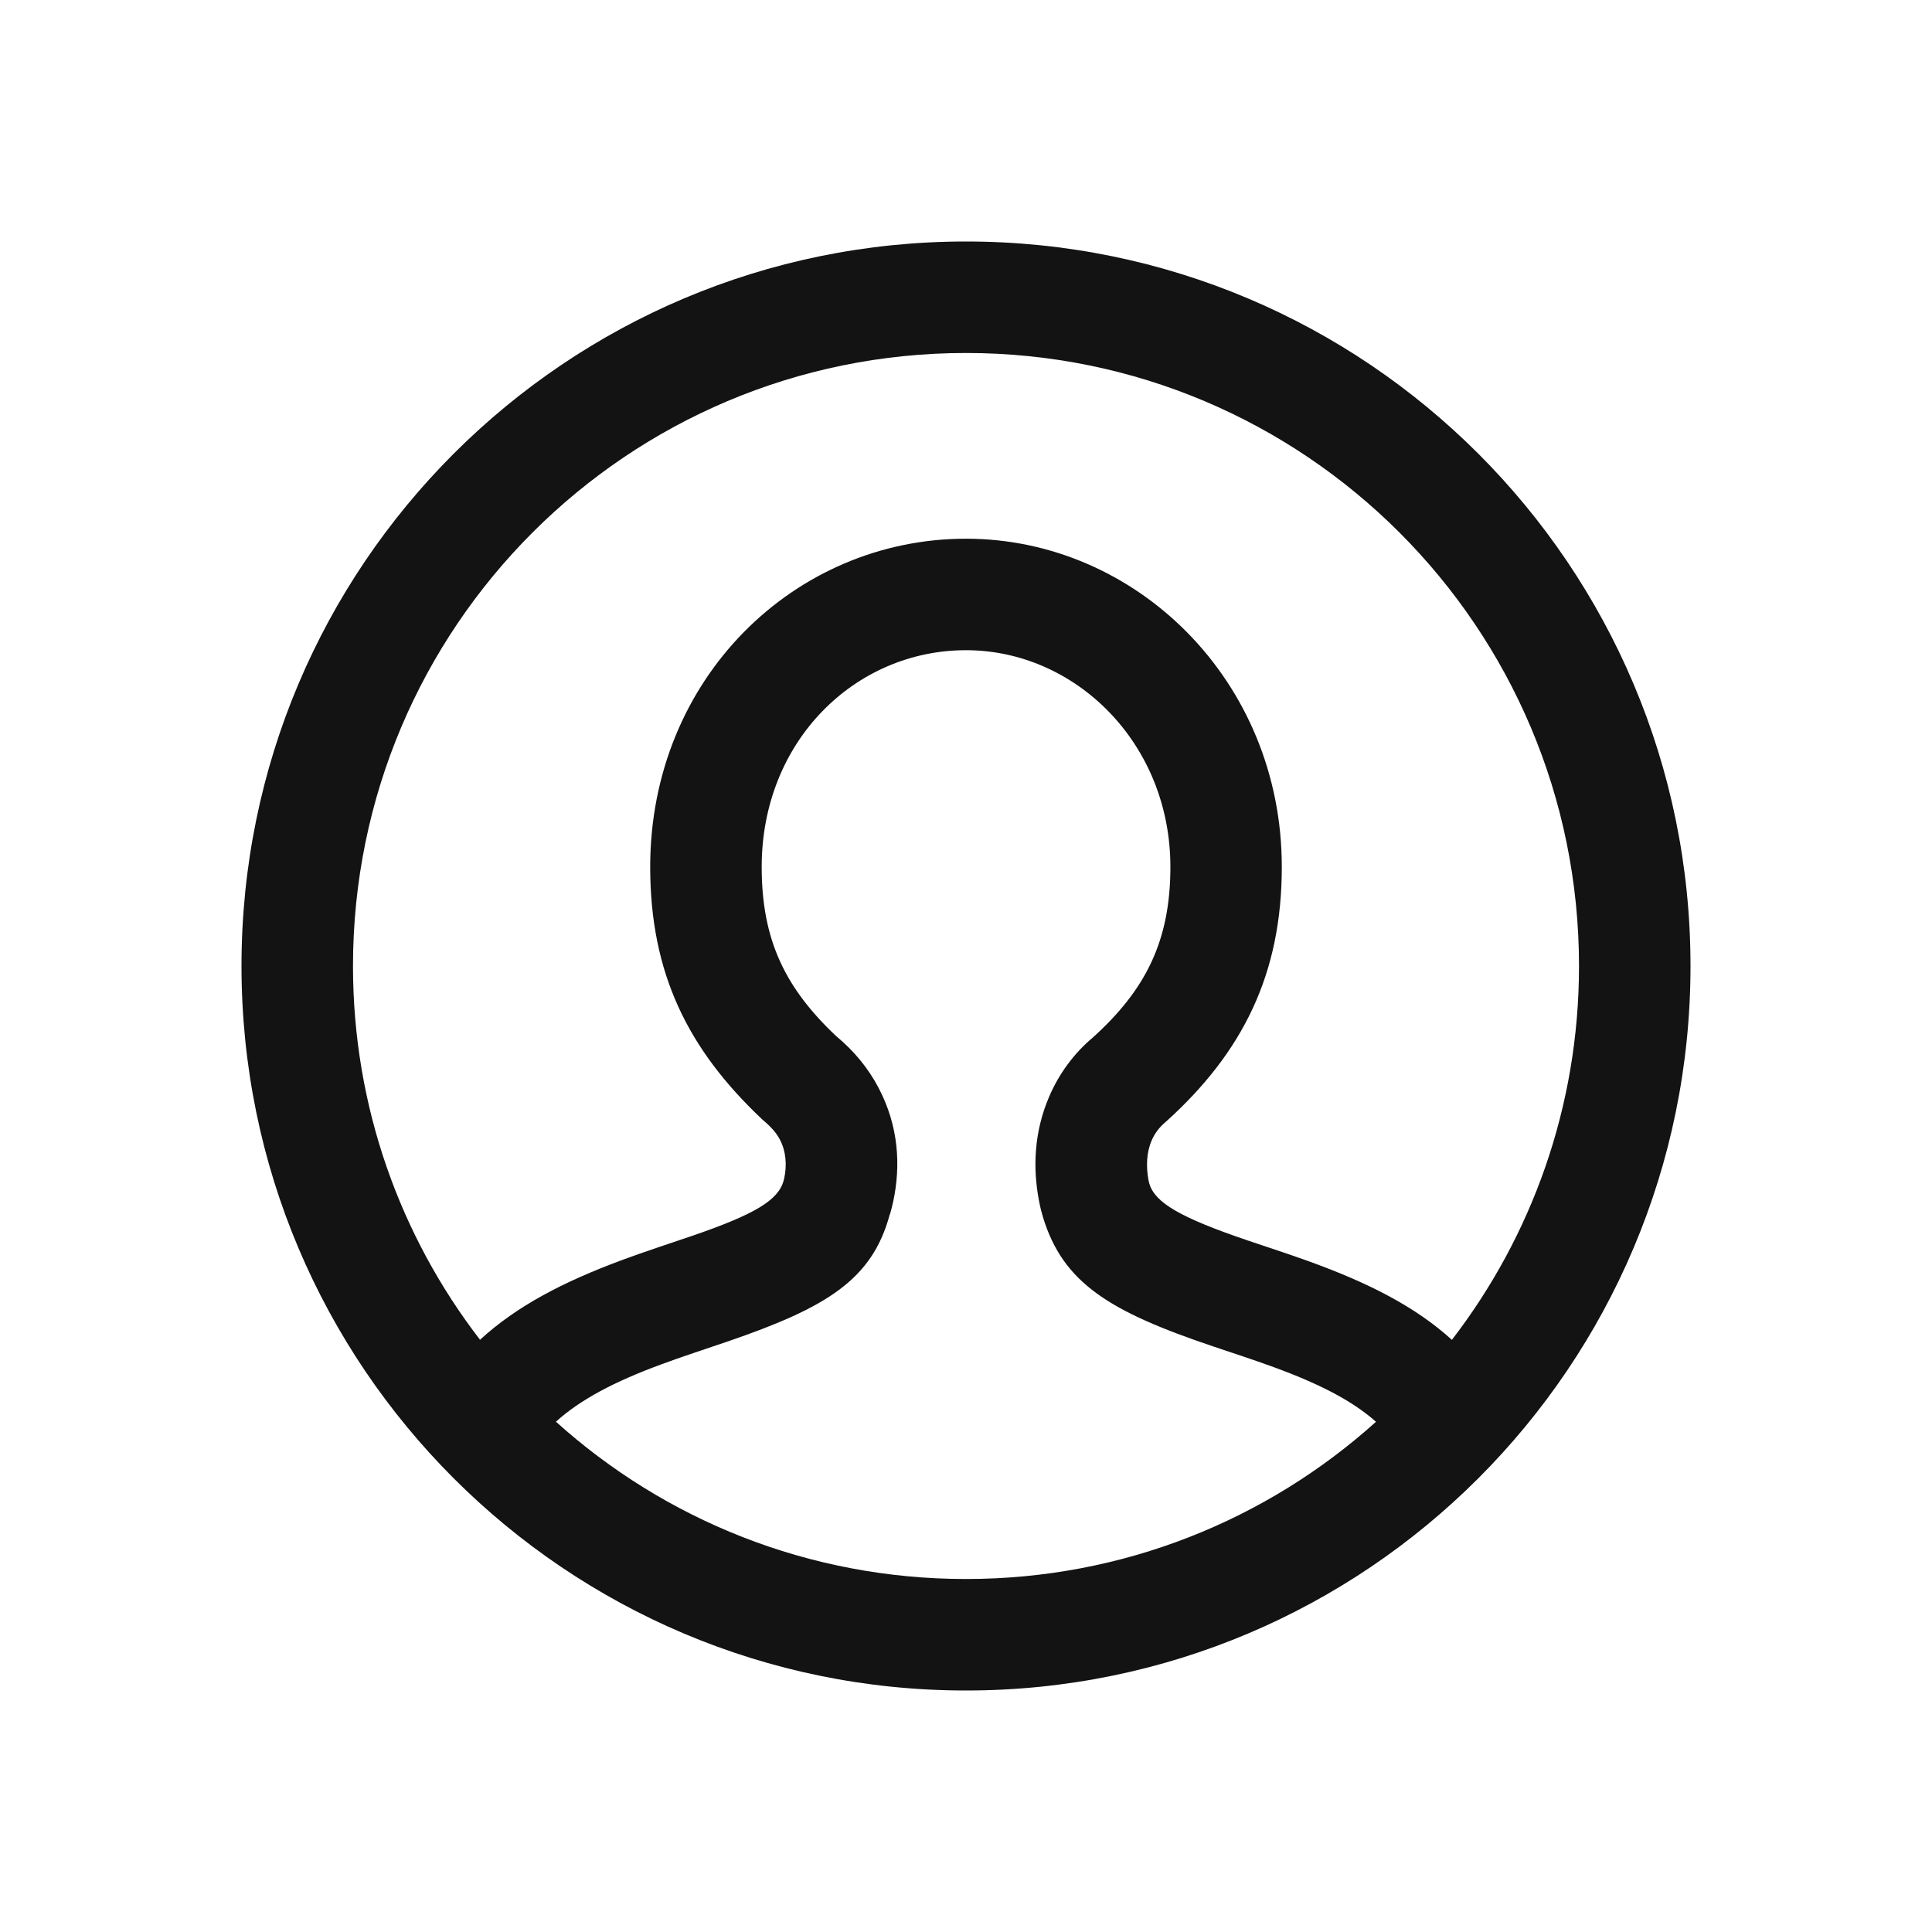 <svg width="24" height="24" viewBox="0 0 24 24" fill="none" xmlns="http://www.w3.org/2000/svg">
<path fill-rule="evenodd" clip-rule="evenodd" d="M12 21C16.971 21 21 16.971 21 12C21 7.029 16.971 3 12 3C7.029 3 3 7.029 3 12C3 16.971 7.029 21 12 21ZM5.963 16.643C4.973 15.358 4.385 13.748 4.385 12C4.385 7.794 7.794 4.385 12 4.385C16.206 4.385 19.615 7.794 19.615 12C19.615 13.748 19.026 15.358 18.036 16.644C17.584 16.234 17.007 15.938 16.247 15.664C16.133 15.623 16.017 15.583 15.871 15.534L15.516 15.415C14.654 15.124 14.349 14.939 14.278 14.705C14.275 14.697 14.272 14.683 14.266 14.655C14.236 14.492 14.242 14.315 14.306 14.168C14.343 14.082 14.399 14.004 14.485 13.933C15.441 13.07 15.923 12.097 15.923 10.769C15.923 8.457 14.114 6.692 12 6.692C9.872 6.692 8.077 8.427 8.077 10.769C8.077 12.093 8.547 13.037 9.469 13.906C9.588 14.006 9.647 14.079 9.688 14.156C9.766 14.305 9.776 14.477 9.742 14.636C9.739 14.648 9.737 14.656 9.736 14.661C9.734 14.668 9.734 14.67 9.735 14.666C9.667 14.909 9.384 15.083 8.587 15.356L8.178 15.494C8.008 15.552 7.872 15.599 7.74 15.648C6.992 15.924 6.415 16.228 5.963 16.643ZM6.906 17.661C8.255 18.876 10.041 19.615 12 19.615C13.958 19.615 15.744 18.876 17.093 17.662C16.791 17.394 16.372 17.181 15.778 16.967C15.675 16.93 15.567 16.892 15.43 16.846L15.074 16.727C13.786 16.293 13.206 15.941 12.956 15.119C12.941 15.07 12.922 15 12.906 14.912C12.828 14.503 12.846 14.059 13.033 13.623C13.155 13.338 13.342 13.084 13.576 12.888C14.236 12.292 14.539 11.682 14.539 10.769C14.539 9.23 13.357 8.077 12 8.077C10.626 8.077 9.462 9.202 9.462 10.769C9.462 11.681 9.757 12.275 10.385 12.869C10.611 13.056 10.787 13.272 10.912 13.51C11.164 13.987 11.192 14.479 11.095 14.929C11.075 15.021 11.053 15.095 11.053 15.086C10.835 15.896 10.271 16.243 9.034 16.666L8.623 16.805C8.463 16.859 8.338 16.903 8.219 16.947C7.632 17.163 7.211 17.385 6.906 17.661Z" fill="#131313"/>
</svg>
